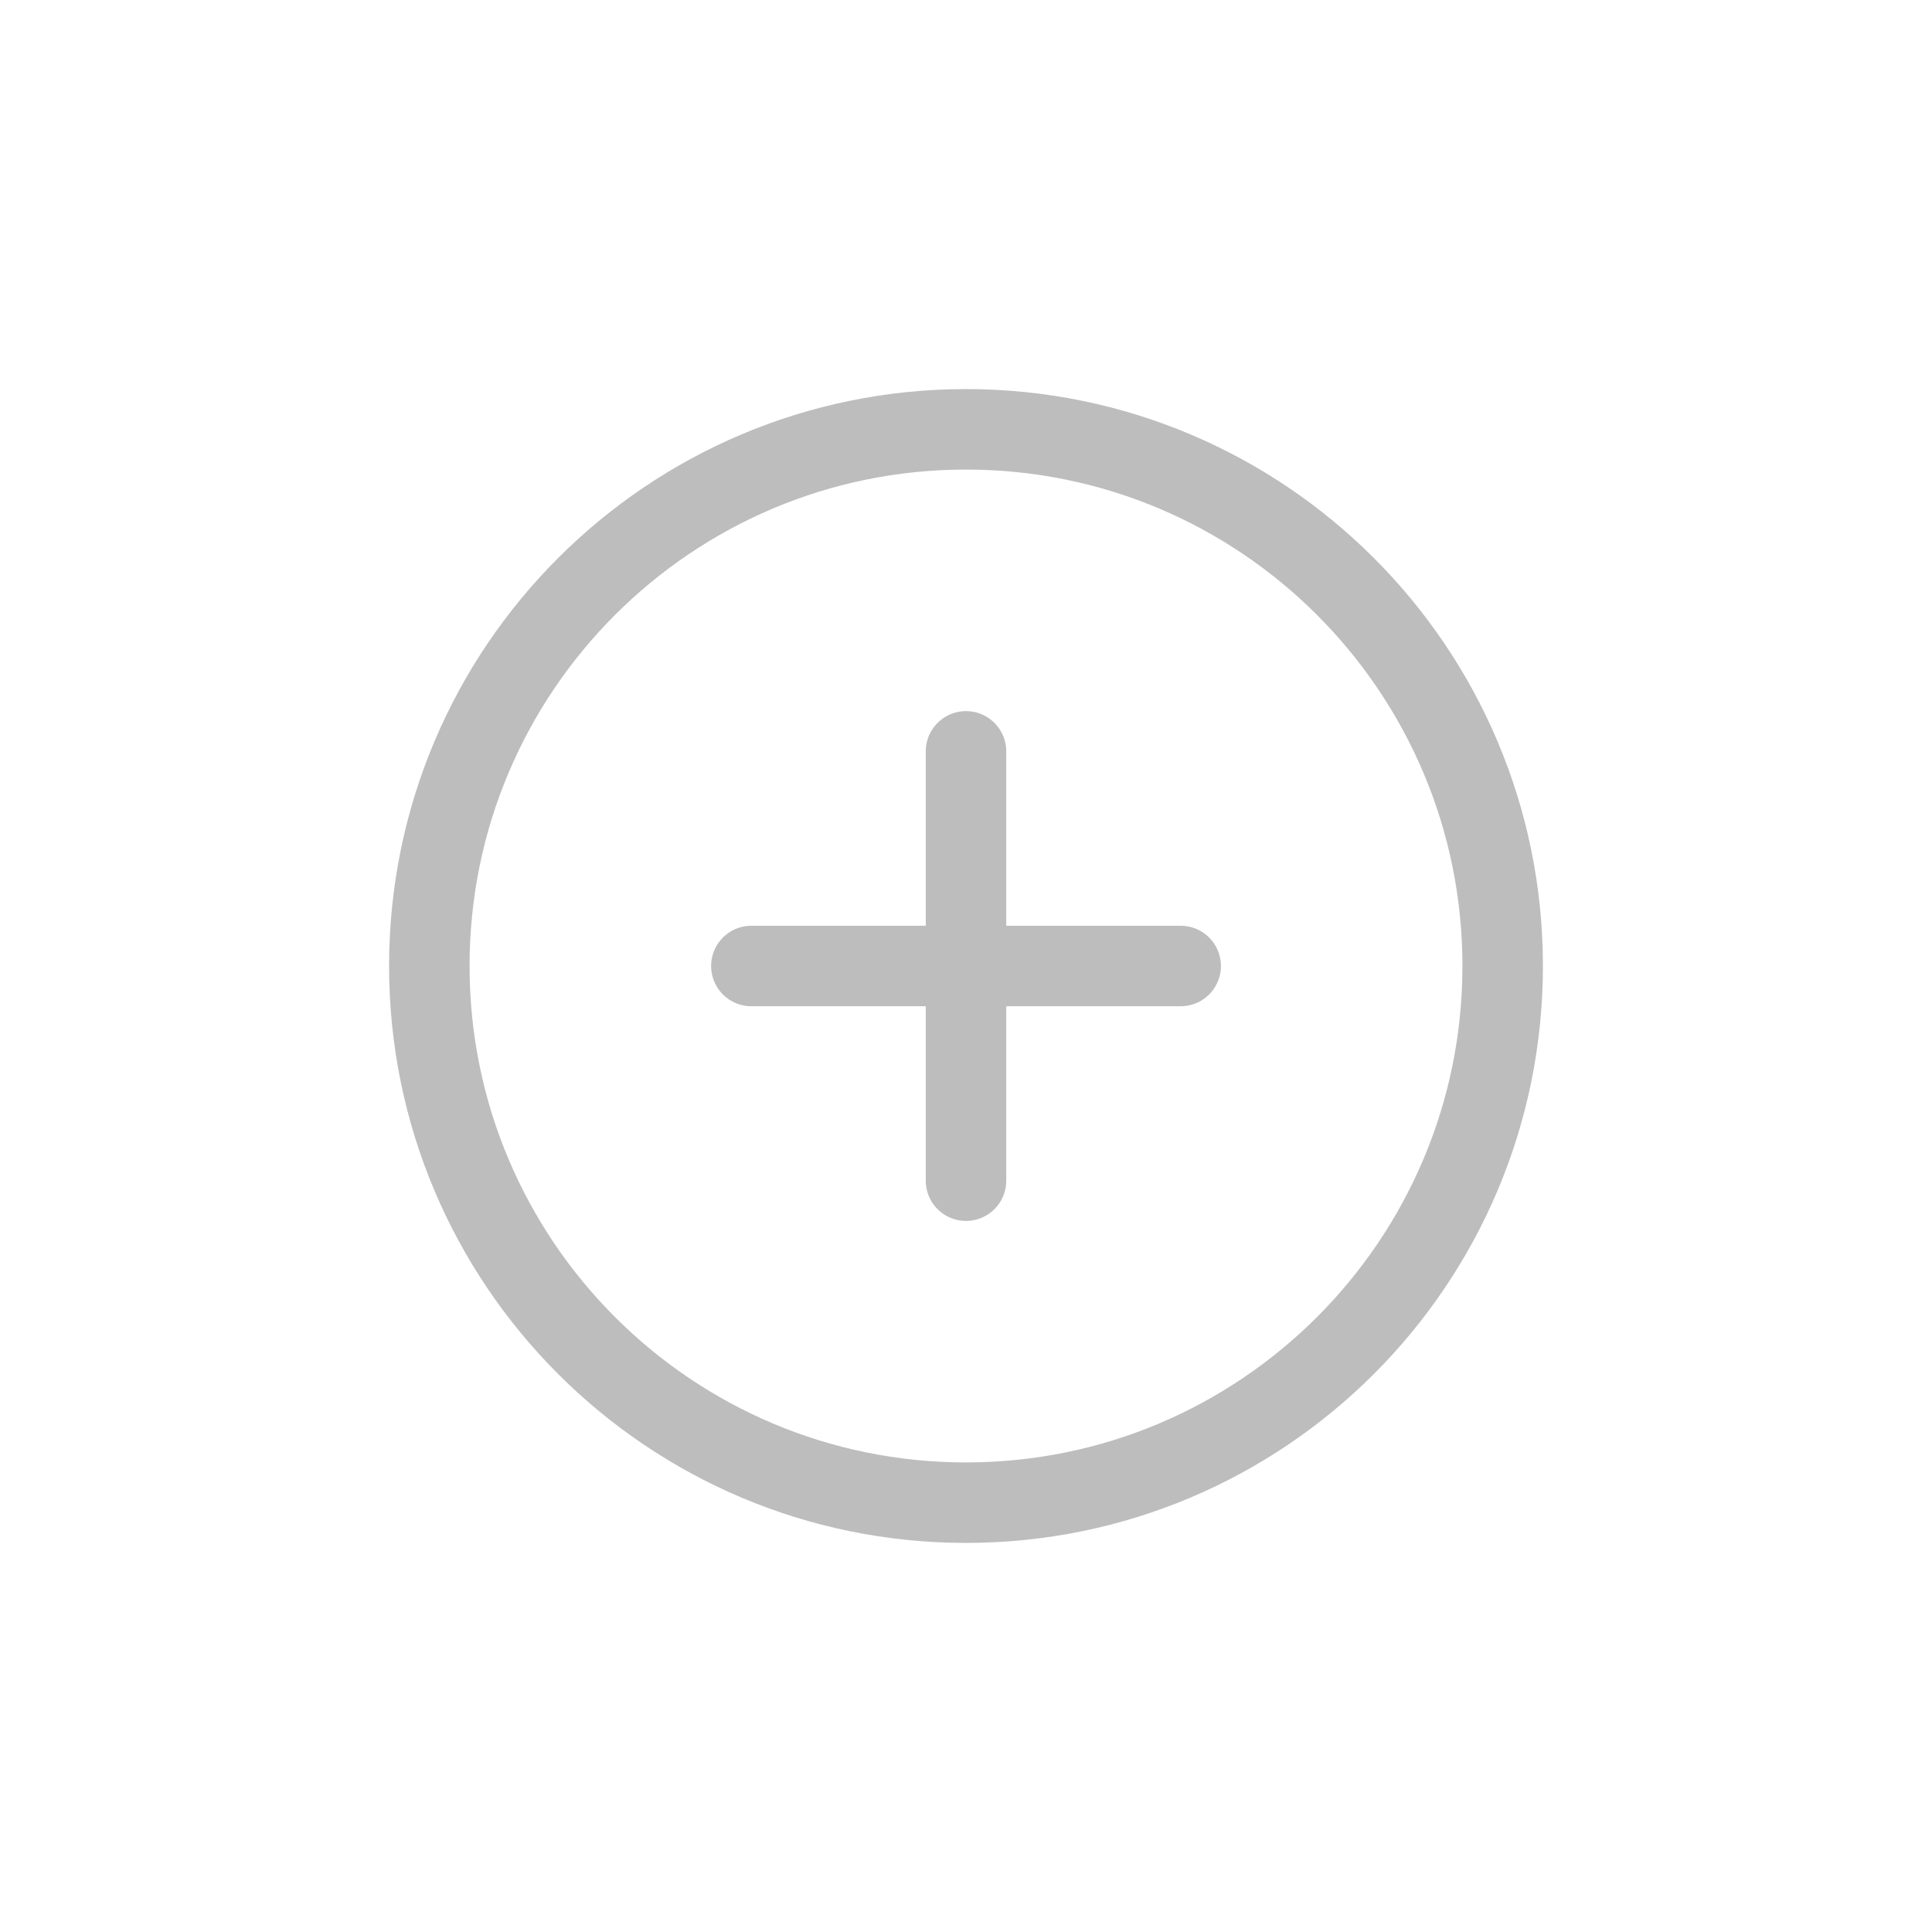 <svg width="41" height="41" viewBox="0 0 41 41" fill="none" xmlns="http://www.w3.org/2000/svg">
<path d="M20.5 15.945V25.056M15.945 20.5H25.056M31.889 20.5C31.889 26.79 26.79 31.889 20.5 31.889C14.21 31.889 9.111 26.79 9.111 20.5C9.111 14.21 14.21 9.111 20.5 9.111C26.79 9.111 31.889 14.21 31.889 20.5Z" stroke="#BDBDBD" stroke-width="1.708" stroke-linecap="round" stroke-linejoin="round"/>
</svg>
